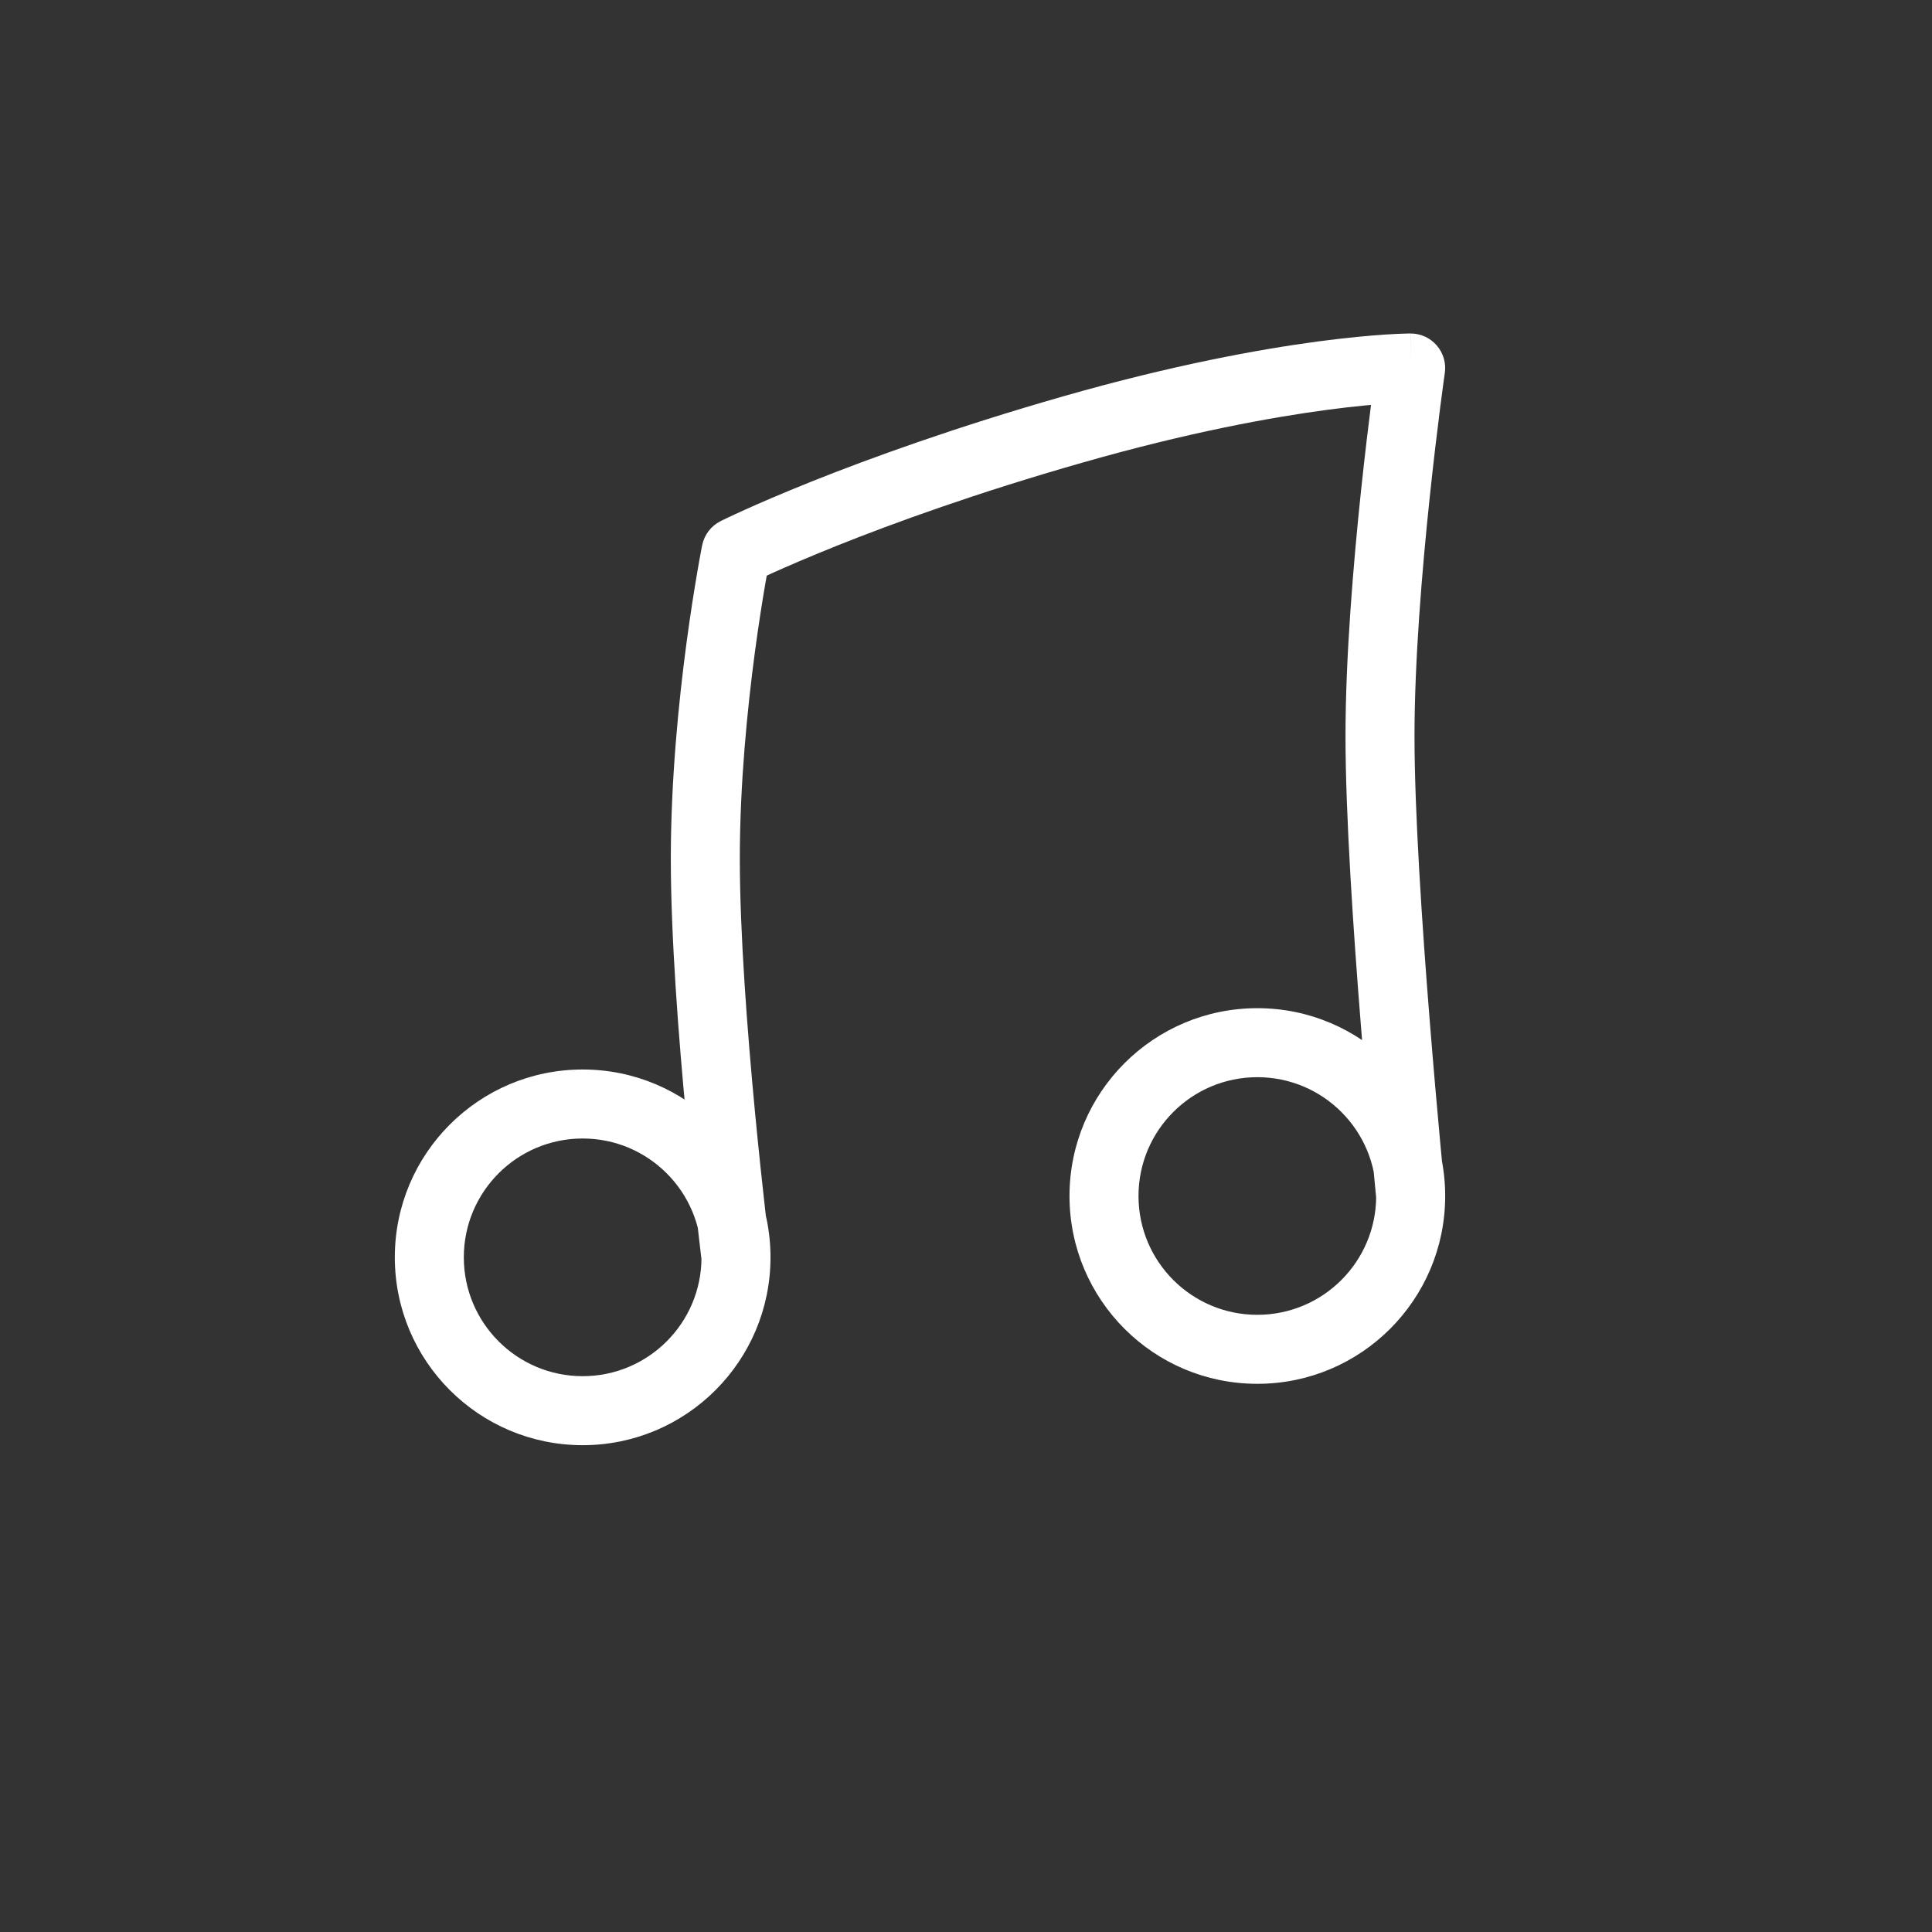<svg width="42" height="42" viewBox="0 0 42 42" fill="none" xmlns="http://www.w3.org/2000/svg">
<rect x="0" y="0" width="42" height="42" fill="#333333" stroke="none"/>
<path d="M16 12L15.665 11.329C15.458 11.433 15.31 11.626 15.265 11.853L16 12ZM30.667 8L31.409 8.106C31.44 7.891 31.376 7.673 31.233 7.509C31.091 7.344 30.884 7.25 30.667 7.25V8ZM16 12C16.335 12.671 16.335 12.671 16.335 12.671C16.335 12.671 16.335 12.671 16.335 12.671C16.335 12.671 16.335 12.671 16.335 12.671C16.335 12.671 16.335 12.671 16.336 12.671C16.337 12.67 16.338 12.669 16.34 12.668C16.344 12.666 16.351 12.663 16.36 12.659C16.379 12.65 16.407 12.636 16.446 12.617C16.524 12.58 16.642 12.525 16.798 12.454C17.112 12.313 17.581 12.109 18.195 11.863C19.424 11.371 21.233 10.713 23.539 10.055L23.127 8.612C20.767 9.287 18.909 9.962 17.638 10.47C17.003 10.725 16.513 10.937 16.181 11.087C16.015 11.162 15.888 11.222 15.801 11.263C15.758 11.284 15.725 11.3 15.702 11.311C15.691 11.316 15.682 11.321 15.675 11.324C15.672 11.325 15.67 11.326 15.668 11.327C15.667 11.328 15.666 11.328 15.666 11.329C15.666 11.329 15.665 11.329 15.665 11.329C15.665 11.329 15.665 11.329 15.665 11.329C15.665 11.329 15.665 11.329 16 12ZM23.539 10.055C25.836 9.398 27.634 9.072 28.849 8.91C29.457 8.829 29.919 8.789 30.225 8.769C30.378 8.759 30.493 8.755 30.567 8.752C30.604 8.751 30.631 8.751 30.647 8.75C30.656 8.75 30.662 8.75 30.665 8.75C30.666 8.75 30.667 8.75 30.668 8.75C30.668 8.75 30.668 8.75 30.668 8.75C30.668 8.75 30.667 8.75 30.667 8.75C30.667 8.75 30.667 8.75 30.667 8.75C30.667 8.75 30.667 8.75 30.667 8C30.667 7.25 30.666 7.25 30.666 7.25C30.666 7.25 30.666 7.25 30.666 7.25C30.666 7.25 30.665 7.25 30.665 7.25C30.664 7.25 30.663 7.25 30.662 7.25C30.66 7.25 30.657 7.25 30.653 7.25C30.646 7.25 30.636 7.25 30.624 7.25C30.599 7.251 30.564 7.252 30.519 7.253C30.429 7.256 30.299 7.261 30.129 7.272C29.789 7.294 29.293 7.338 28.651 7.423C27.366 7.595 25.497 7.935 23.127 8.612L23.539 10.055ZM16 27.333C16.744 27.24 16.744 27.24 16.744 27.24C16.744 27.24 16.744 27.24 16.744 27.24C16.744 27.24 16.744 27.24 16.744 27.24C16.744 27.239 16.744 27.238 16.744 27.237C16.744 27.235 16.743 27.231 16.742 27.226C16.741 27.216 16.739 27.201 16.737 27.181C16.732 27.142 16.725 27.084 16.716 27.009C16.698 26.858 16.672 26.638 16.641 26.363C16.579 25.815 16.496 25.049 16.413 24.179C16.247 22.433 16.083 20.296 16.083 18.667H14.583C14.583 20.371 14.753 22.567 14.92 24.321C15.004 25.201 15.088 25.977 15.151 26.532C15.182 26.81 15.208 27.033 15.227 27.187C15.236 27.264 15.243 27.323 15.248 27.364C15.251 27.384 15.252 27.399 15.254 27.41C15.254 27.415 15.255 27.419 15.255 27.422C15.255 27.423 15.255 27.424 15.256 27.425C15.256 27.425 15.256 27.426 15.256 27.426C15.256 27.426 15.256 27.426 15.256 27.426C15.256 27.426 15.256 27.426 16 27.333ZM16.083 18.667C16.083 17.045 16.246 15.414 16.41 14.182C16.492 13.568 16.574 13.057 16.635 12.7C16.666 12.521 16.691 12.382 16.709 12.287C16.717 12.24 16.724 12.204 16.729 12.181C16.731 12.169 16.733 12.16 16.734 12.155C16.735 12.152 16.735 12.15 16.735 12.148C16.735 12.148 16.735 12.147 16.735 12.147C16.735 12.147 16.735 12.147 16.735 12.147C16.735 12.147 16.735 12.147 16.735 12.147C16.735 12.147 16.735 12.147 16 12C15.265 11.853 15.264 11.853 15.264 11.853C15.264 11.853 15.264 11.853 15.264 11.853C15.264 11.854 15.264 11.854 15.264 11.854C15.264 11.855 15.264 11.855 15.264 11.857C15.264 11.858 15.263 11.861 15.262 11.865C15.261 11.872 15.259 11.882 15.256 11.896C15.251 11.922 15.243 11.962 15.234 12.012C15.215 12.113 15.188 12.26 15.157 12.446C15.093 12.818 15.008 13.349 14.923 13.984C14.754 15.252 14.583 16.955 14.583 18.667H16.083ZM30.667 8C29.924 7.894 29.924 7.894 29.924 7.894C29.924 7.894 29.924 7.894 29.924 7.894C29.924 7.894 29.924 7.895 29.924 7.895C29.924 7.896 29.924 7.897 29.924 7.898C29.923 7.9 29.923 7.904 29.922 7.909C29.921 7.918 29.919 7.932 29.916 7.95C29.911 7.985 29.904 8.038 29.895 8.106C29.876 8.242 29.85 8.439 29.819 8.686C29.756 9.18 29.672 9.873 29.587 10.671C29.42 12.262 29.25 14.293 29.25 16H30.75C30.75 14.373 30.913 12.405 31.079 10.829C31.162 10.043 31.244 9.362 31.306 8.876C31.337 8.634 31.363 8.44 31.381 8.308C31.39 8.242 31.397 8.191 31.402 8.157C31.404 8.14 31.406 8.127 31.407 8.118C31.408 8.114 31.408 8.111 31.409 8.109C31.409 8.108 31.409 8.107 31.409 8.107C31.409 8.106 31.409 8.106 31.409 8.106C31.409 8.106 31.409 8.106 31.409 8.106C31.409 8.106 31.409 8.106 30.667 8ZM29.25 16C29.25 17.7 29.419 20.227 29.586 22.31C29.669 23.355 29.753 24.296 29.816 24.975C29.847 25.315 29.873 25.589 29.892 25.779C29.901 25.874 29.908 25.948 29.913 25.998C29.915 26.023 29.917 26.042 29.918 26.055C29.919 26.061 29.919 26.066 29.92 26.07C29.92 26.071 29.92 26.072 29.92 26.073C29.92 26.074 29.92 26.074 29.92 26.074C29.92 26.074 29.92 26.075 29.92 26.075C29.92 26.075 29.92 26.075 30.667 26C31.413 25.925 31.413 25.925 31.413 25.925C31.413 25.925 31.413 25.925 31.413 25.925C31.413 25.925 31.413 25.925 31.413 25.924C31.413 25.924 31.413 25.922 31.413 25.921C31.412 25.918 31.412 25.913 31.411 25.907C31.41 25.894 31.408 25.875 31.406 25.851C31.401 25.802 31.394 25.729 31.384 25.635C31.366 25.447 31.34 25.175 31.309 24.837C31.247 24.162 31.164 23.228 31.081 22.19C30.914 20.106 30.75 17.633 30.75 16H29.25ZM29.917 26C29.917 27.427 28.76 28.583 27.333 28.583V30.083C29.588 30.083 31.417 28.255 31.417 26H29.917ZM27.333 28.583C25.907 28.583 24.75 27.427 24.75 26H23.25C23.25 28.255 25.078 30.083 27.333 30.083V28.583ZM24.75 26C24.75 24.573 25.907 23.417 27.333 23.417V21.917C25.078 21.917 23.25 23.745 23.25 26H24.75ZM27.333 23.417C28.76 23.417 29.917 24.573 29.917 26H31.417C31.417 23.745 29.588 21.917 27.333 21.917V23.417ZM15.25 27.333C15.25 28.76 14.093 29.917 12.667 29.917V31.417C14.922 31.417 16.75 29.588 16.75 27.333H15.25ZM12.667 29.917C11.24 29.917 10.083 28.76 10.083 27.333H8.583C8.583 29.588 10.412 31.417 12.667 31.417V29.917ZM10.083 27.333C10.083 25.907 11.24 24.75 12.667 24.75V23.25C10.412 23.25 8.583 25.078 8.583 27.333H10.083ZM12.667 24.75C14.093 24.75 15.25 25.907 15.25 27.333H16.75C16.75 25.078 14.922 23.25 12.667 23.25V24.75Z" fill="white"/>
</svg>
